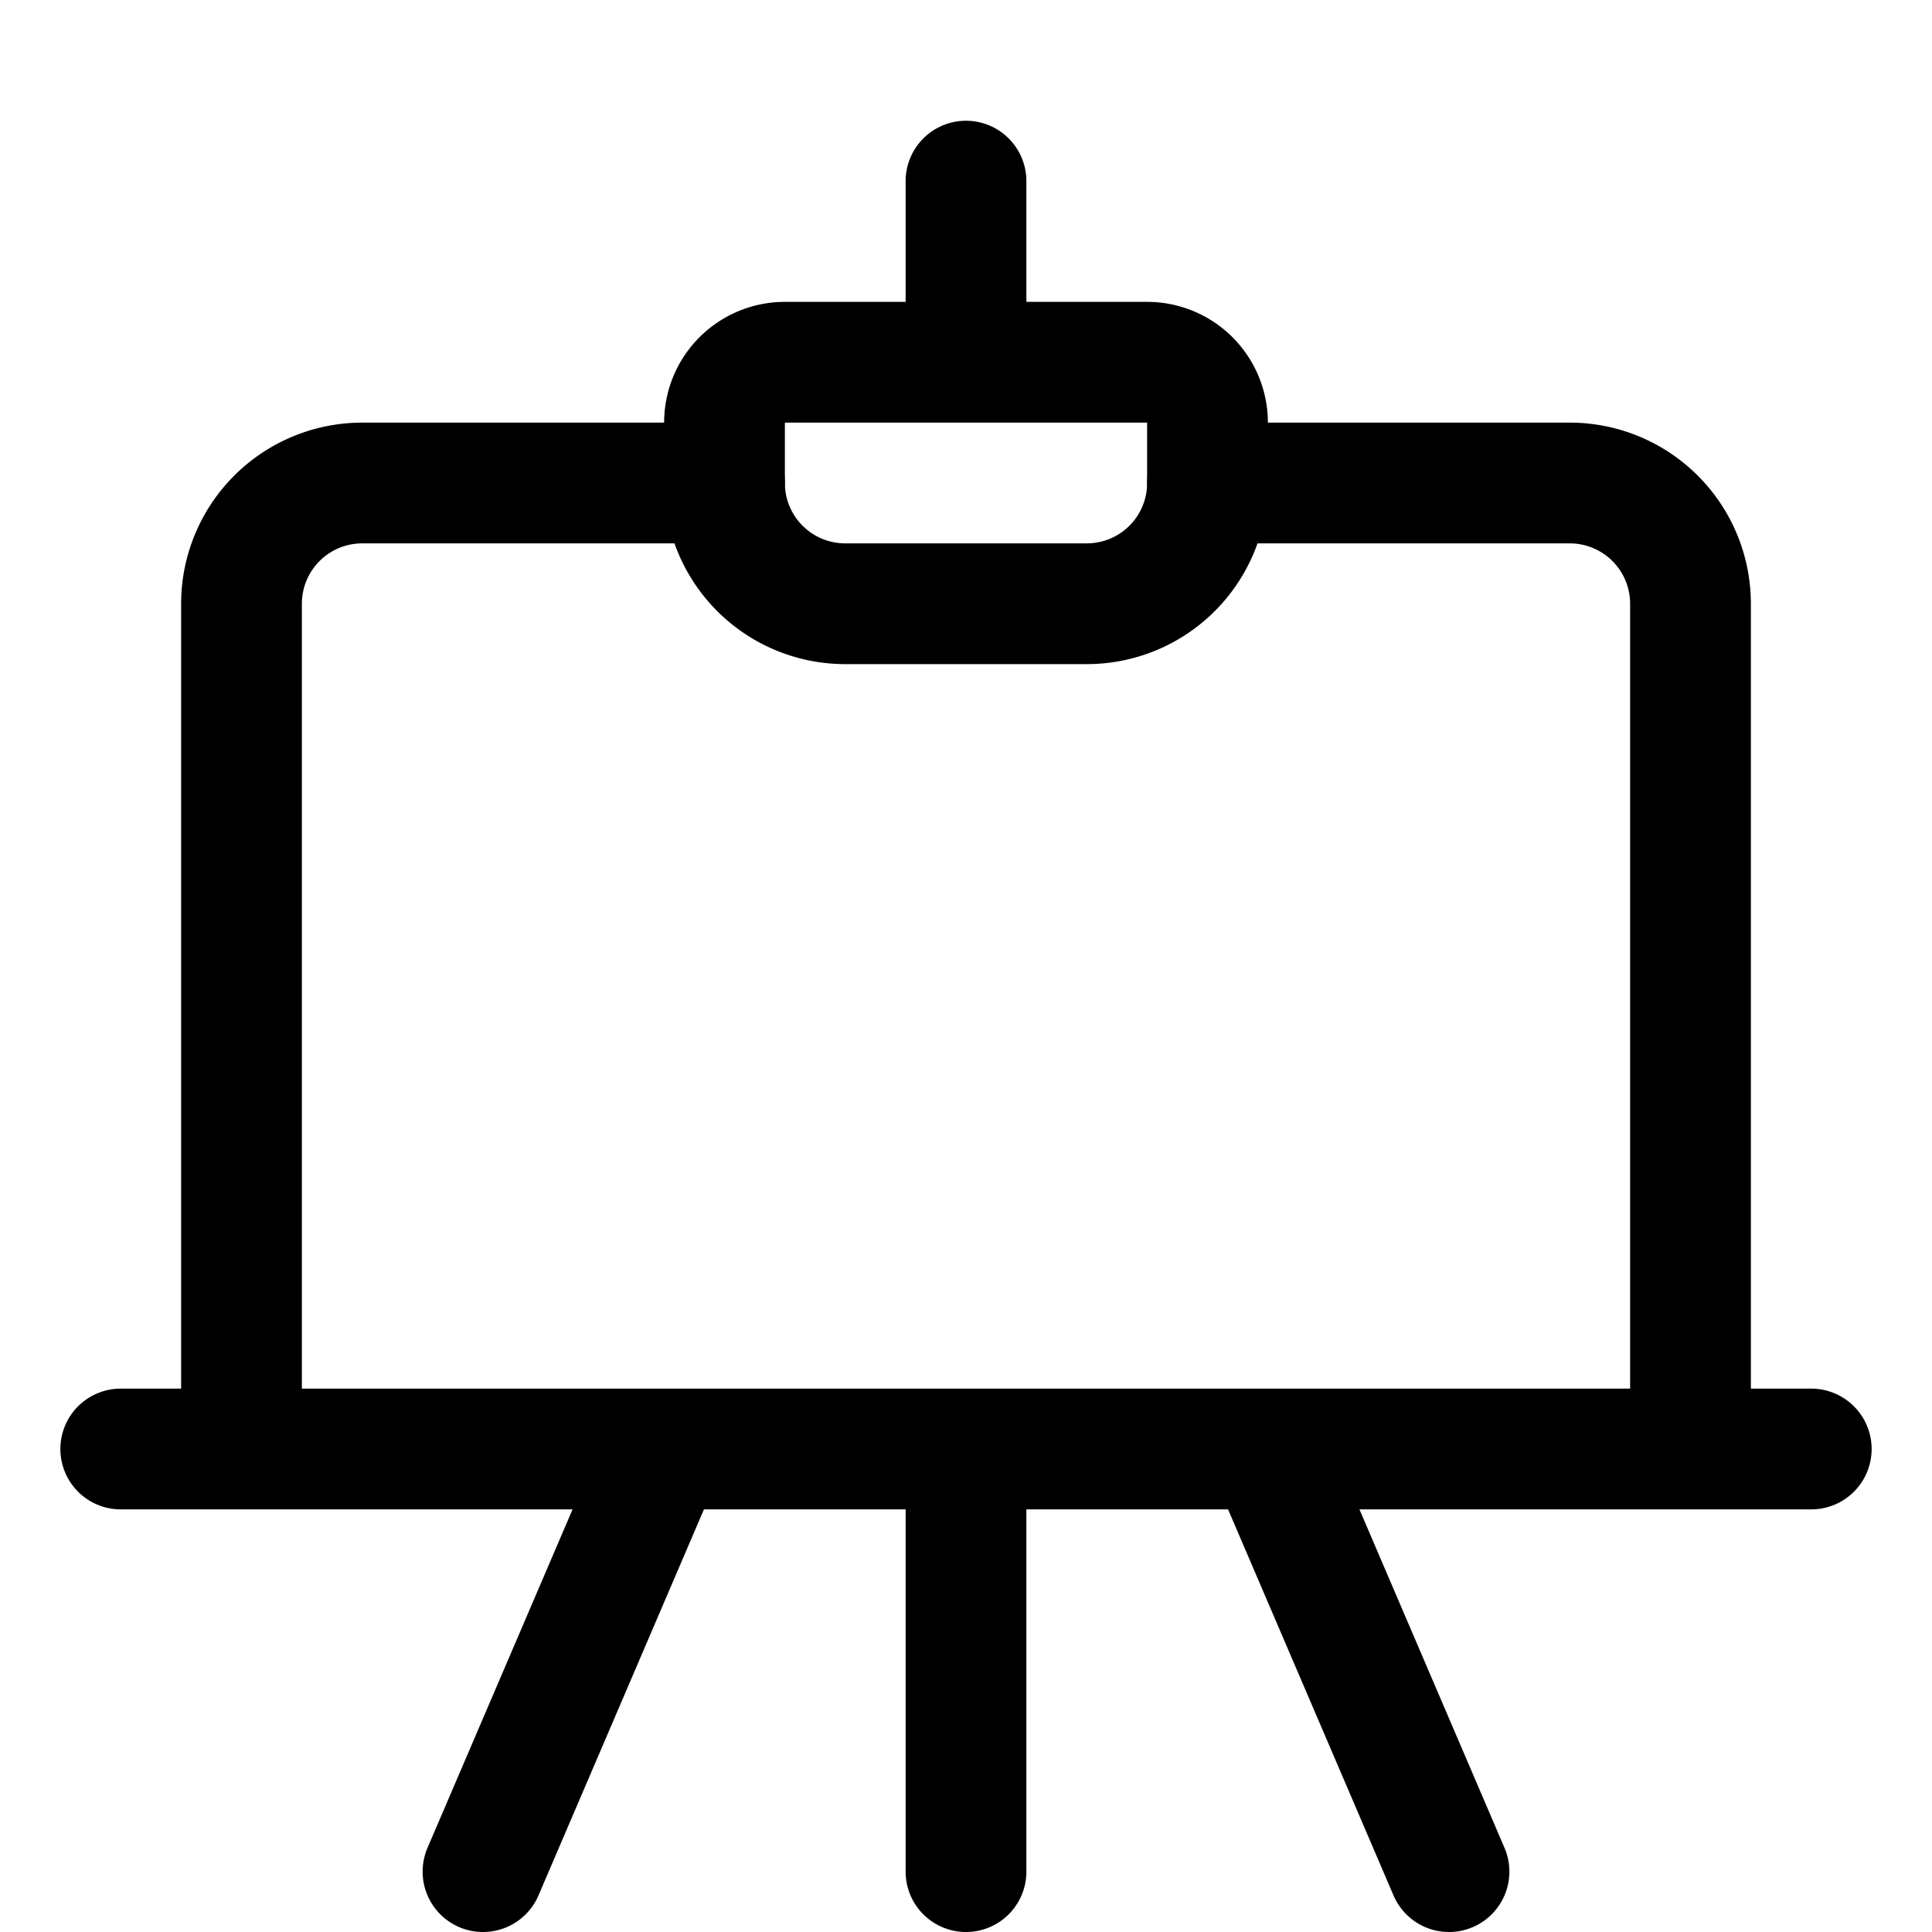 <svg xmlns="http://www.w3.org/2000/svg" viewBox="0 0 24 24" width="24" height="24"><defs><style>.a{fill:none;stroke:#000;stroke-linecap:round;stroke-linejoin:round;stroke-width:1.5px}</style></defs><title>design-drawing-board</title><path class="a" d="M9 6H4.5A1.5 1.5 0 0 0 3 7.5V18h18V7.5A1.5 1.5 0 0 0 19.5 6H15M1.5 18h21M12 18v5.25M8.25 18L6 23.25M15.75 18L18 23.25"/><path class="a" d="M13.5 7.5h-3A1.5 1.5 0 0 1 9 6v-.75a.75.75 0 0 1 .75-.75h4.5a.75.75 0 0 1 .75.75V6a1.5 1.5 0 0 1-1.5 1.5zM12 2.25V4.5"/></svg>